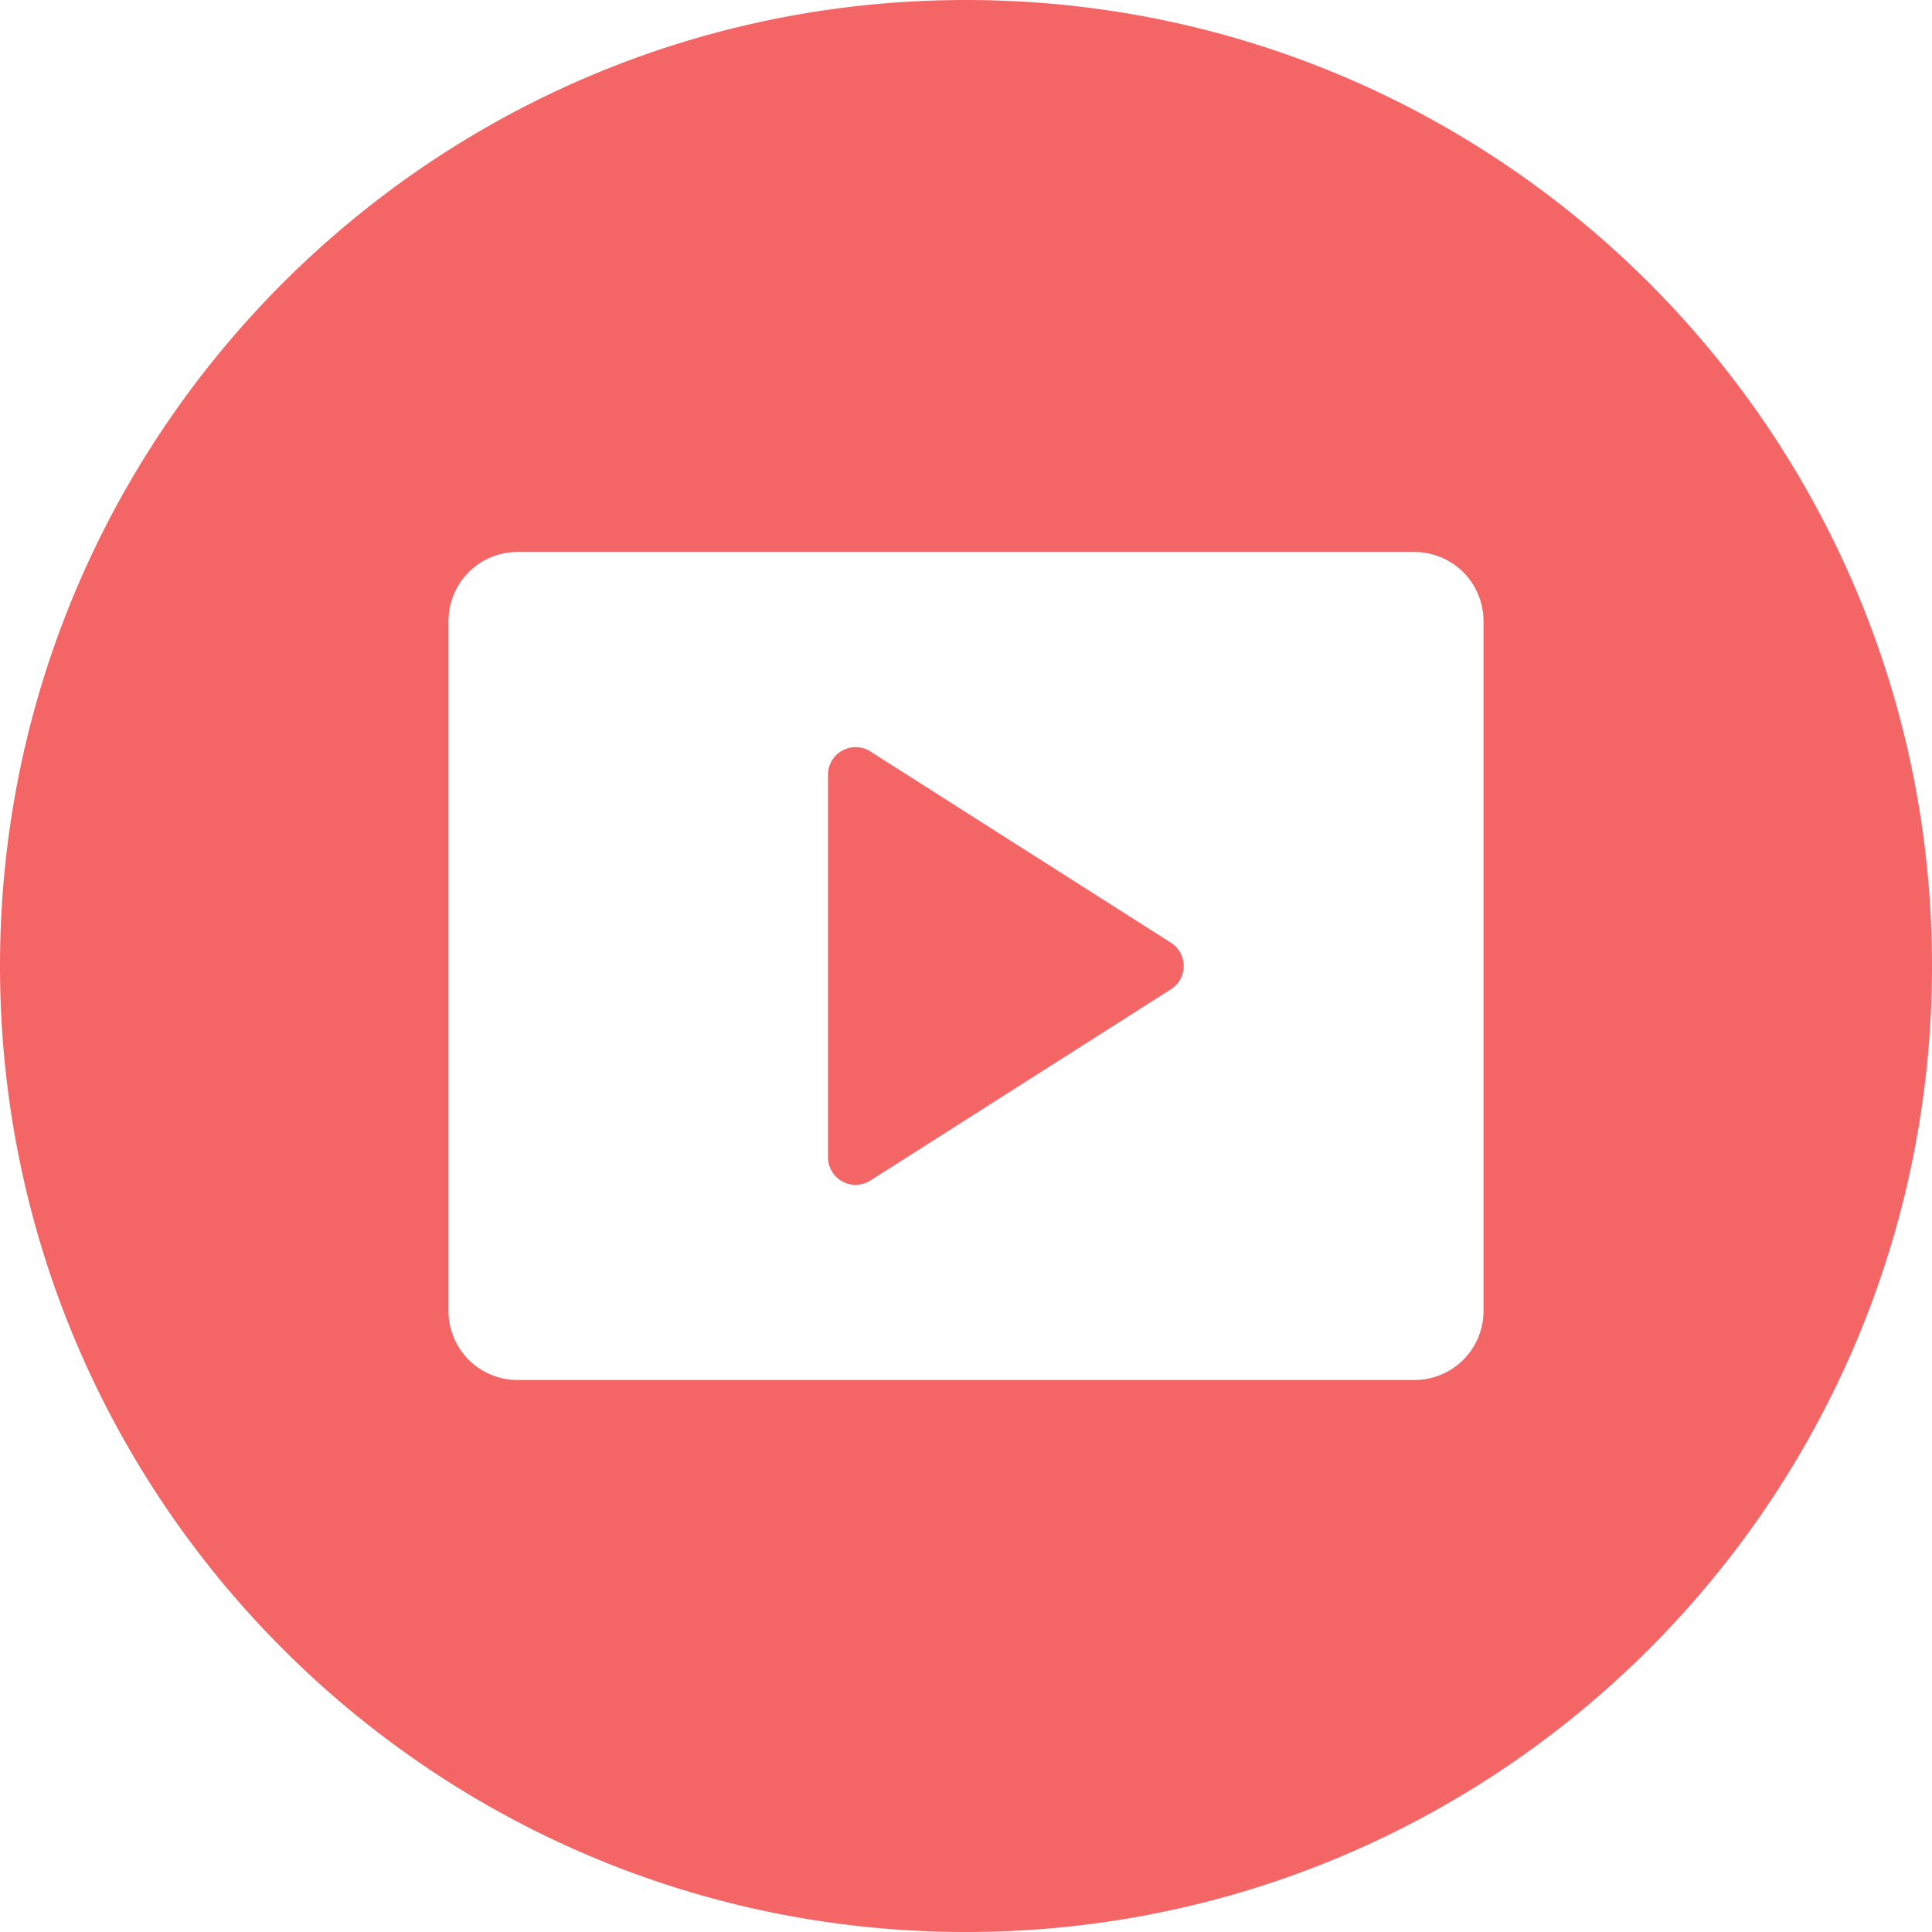 <svg xmlns="http://www.w3.org/2000/svg" width="56" height="56" fill="none">
  <path fill="#F46666" fill-rule="evenodd"
    d="M28 56c15.464 0 28-12.536 28-28S43.464 0 28 0 0 12.536 0 28s12.536 28 28 28ZM13 18a2 2 0 0 1 2-2h26a2 2 0 0 1 2 2v20a2 2 0 0 1-2 2H15a2 2 0 0 1-2-2V18Zm20.94 10.675-8.71 5.543a.8.8 0 0 1-1.23-.675V22.457a.8.8 0 0 1 1.23-.675l8.71 5.543a.8.8 0 0 1 0 1.35Z"
    clip-rule="evenodd" />
</svg>
